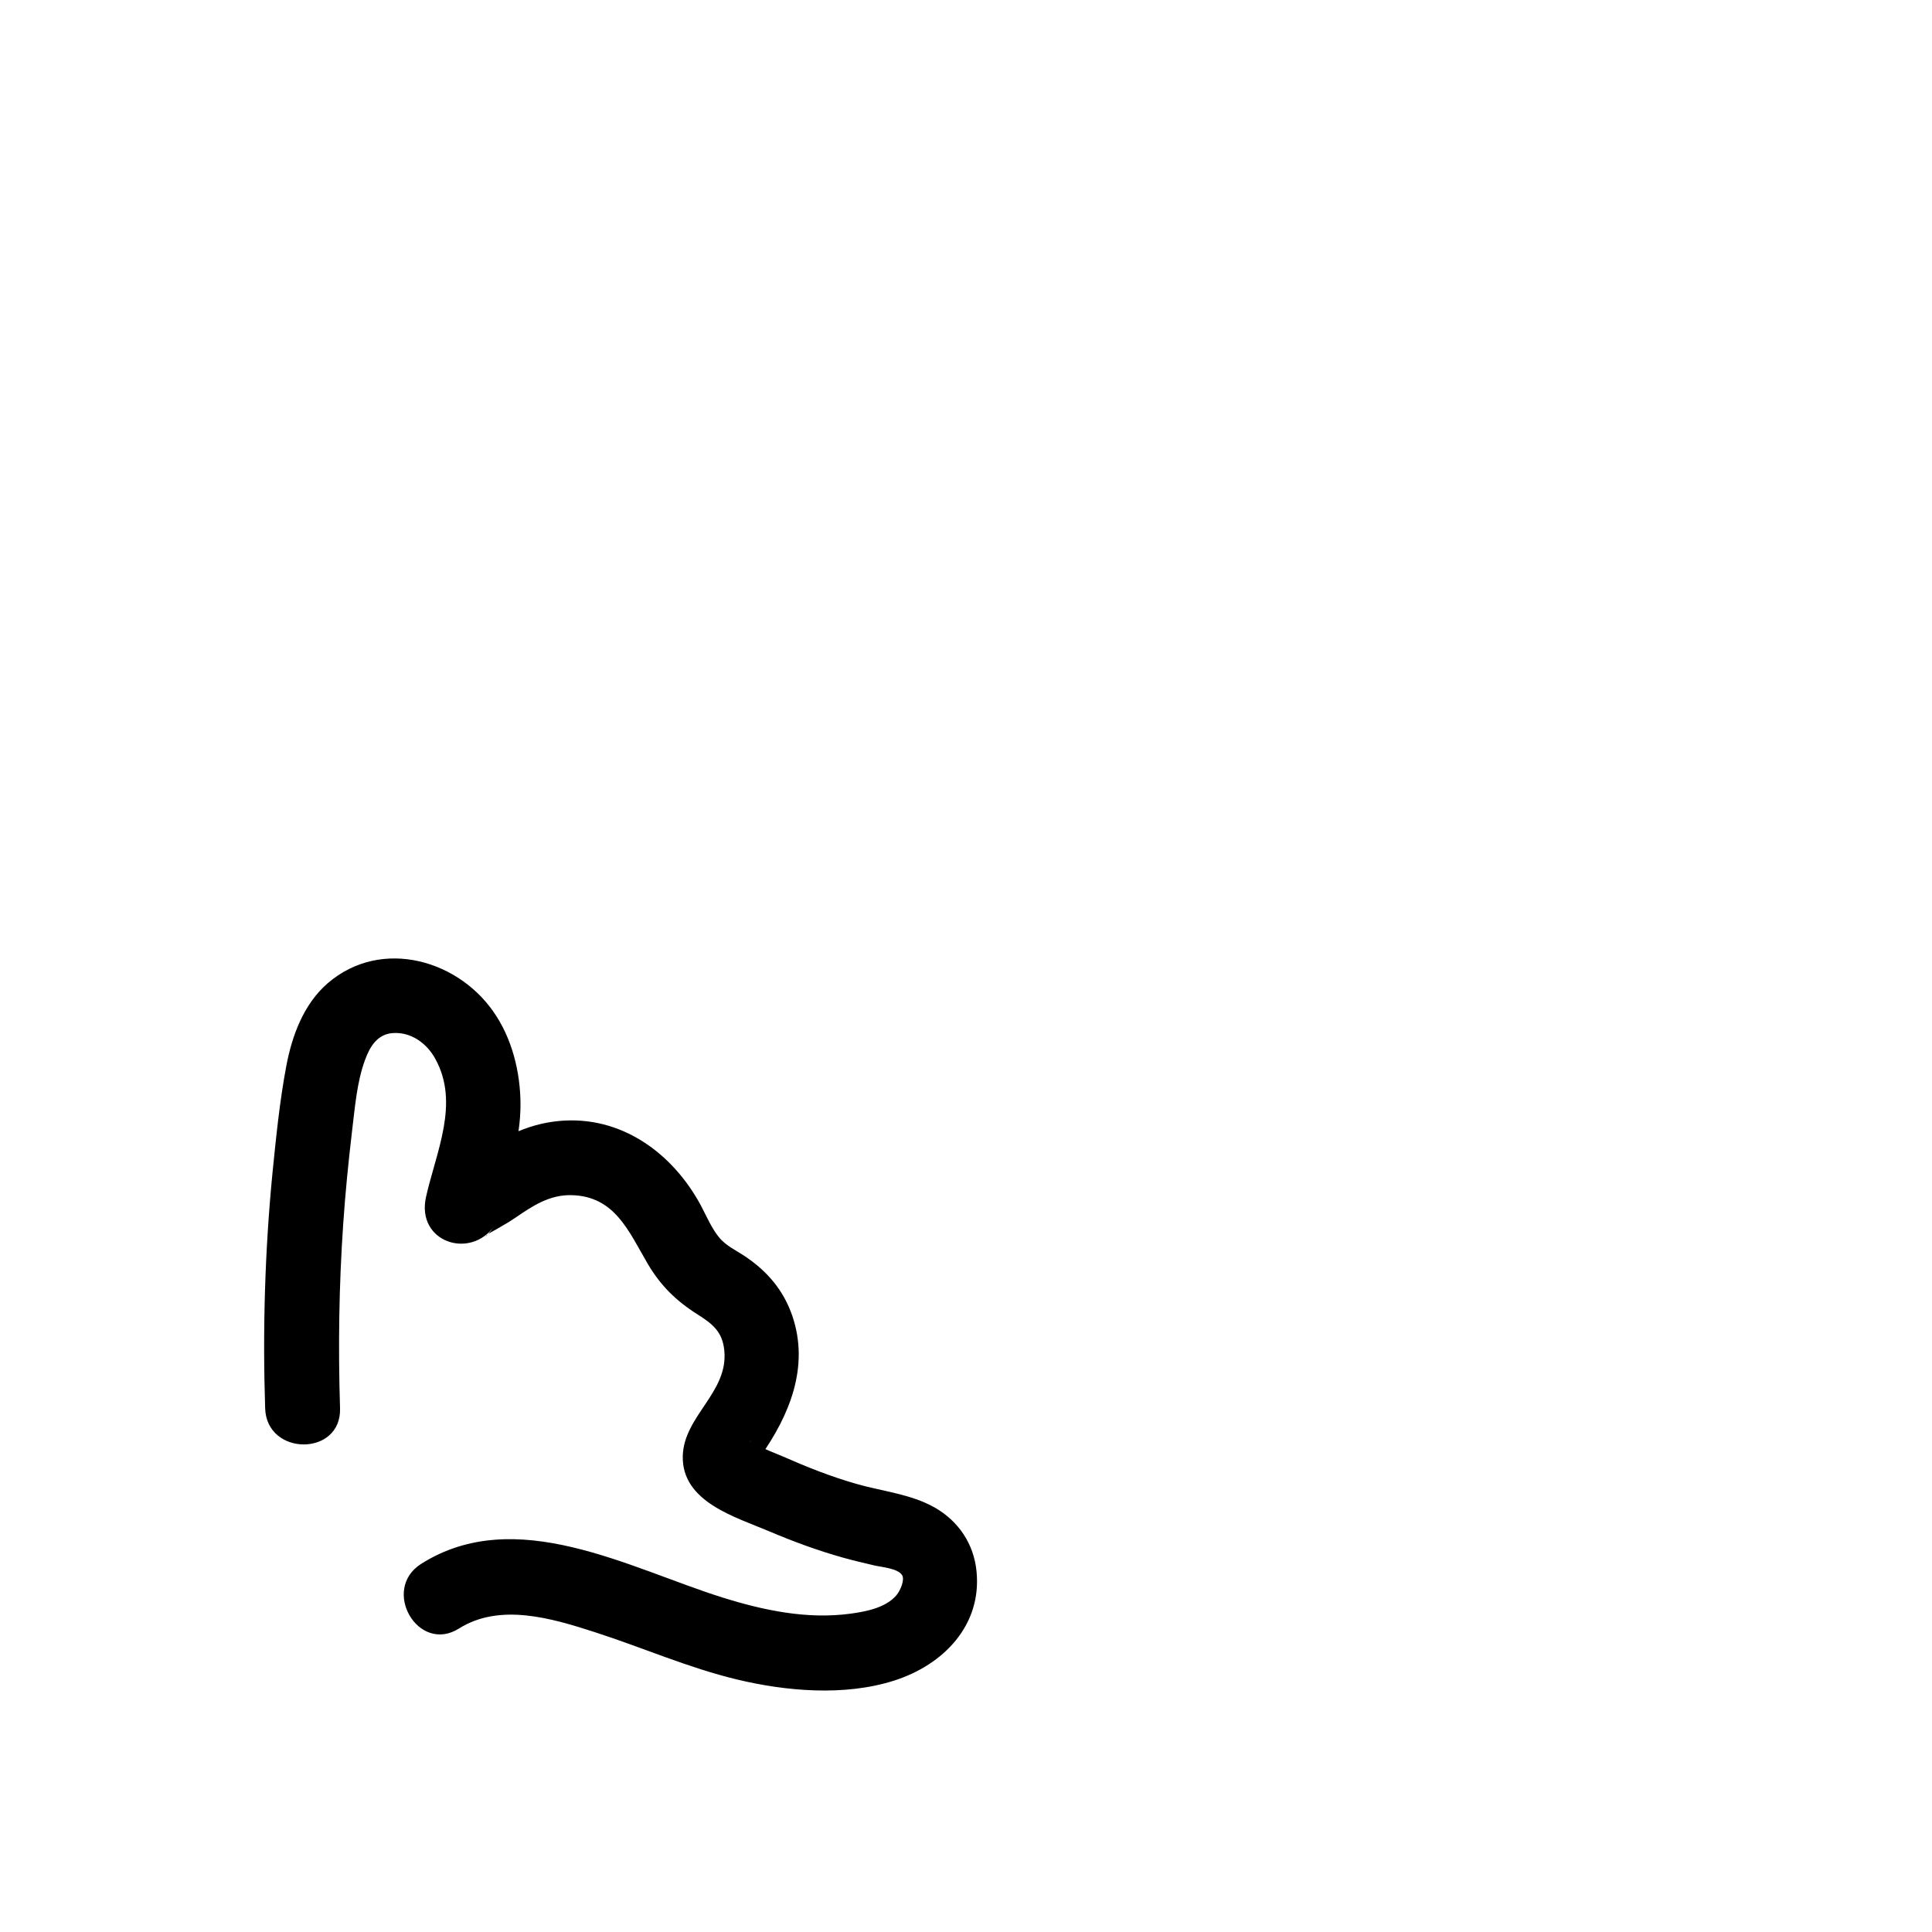<svg width="128" height="128" viewBox="0 0 128 128" fill="none" xmlns="http://www.w3.org/2000/svg">
<path d="M22.529 93.305C22.4 89.236 22.459 85.167 22.737 81.108C22.876 79.083 23.075 77.049 23.313 75.034C23.511 73.436 23.63 71.709 24.196 70.191C24.523 69.308 25.02 68.514 26.022 68.444C27.233 68.355 28.285 69.129 28.841 70.151C30.468 73.099 28.89 76.324 28.225 79.301C27.56 82.279 31.143 83.489 32.761 81.217C32.036 82.239 32.007 81.912 32.542 81.634C32.771 81.514 32.989 81.385 33.207 81.257C33.545 81.068 33.852 80.879 34.17 80.661C35.311 79.877 36.413 79.153 37.852 79.182C40.74 79.242 41.653 81.584 42.913 83.728C43.757 85.167 44.799 86.189 46.198 87.072C47.181 87.697 47.856 88.204 47.985 89.454C48.282 92.243 45.295 93.811 45.236 96.471C45.166 99.517 48.749 100.51 50.982 101.462C52.57 102.137 54.197 102.733 55.855 103.199C56.559 103.398 57.264 103.557 57.969 103.725C58.405 103.824 59.457 103.904 59.755 104.341C59.963 104.638 59.666 105.363 59.388 105.69C58.683 106.524 57.363 106.772 56.341 106.911C53.473 107.298 50.595 106.693 47.866 105.839C41.673 103.894 34.18 99.646 27.908 103.606C25.218 105.303 27.699 109.6 30.409 107.893C33.118 106.186 36.552 107.209 39.43 108.142C42.566 109.154 45.603 110.494 48.818 111.268C52.034 112.042 55.924 112.399 59.229 111.347C62.534 110.295 65.055 107.655 64.697 104.102C64.519 102.296 63.516 100.788 61.938 99.885C60.36 98.981 58.435 98.803 56.718 98.306C55.001 97.81 53.483 97.205 51.905 96.51C51.309 96.252 50.694 96.034 50.118 95.726L49.87 95.587C49.602 95.418 49.563 95.399 49.771 95.518C50.178 95.974 50.277 96.461 50.069 96.967C50.158 96.808 50.257 96.659 50.367 96.51C52.312 93.761 53.642 90.546 52.49 87.171C51.915 85.494 50.843 84.234 49.384 83.251C48.769 82.834 48.094 82.547 47.617 81.951C47.141 81.356 46.814 80.591 46.456 79.907C44.591 76.403 41.147 73.873 37.018 74.27C34.765 74.488 33.148 75.471 31.282 76.632C30.25 77.277 29.168 77.684 28.434 78.716L32.969 80.631C33.495 78.269 34.398 76.016 34.478 73.565C34.547 71.441 34.051 69.139 32.9 67.343C30.548 63.611 25.288 62.063 21.715 65.139C20.117 66.519 19.343 68.623 18.966 70.637C18.529 72.96 18.291 75.341 18.053 77.704C17.547 82.894 17.398 88.104 17.567 93.305C17.666 96.49 22.628 96.5 22.529 93.305Z" fill="black"/>
</svg>

